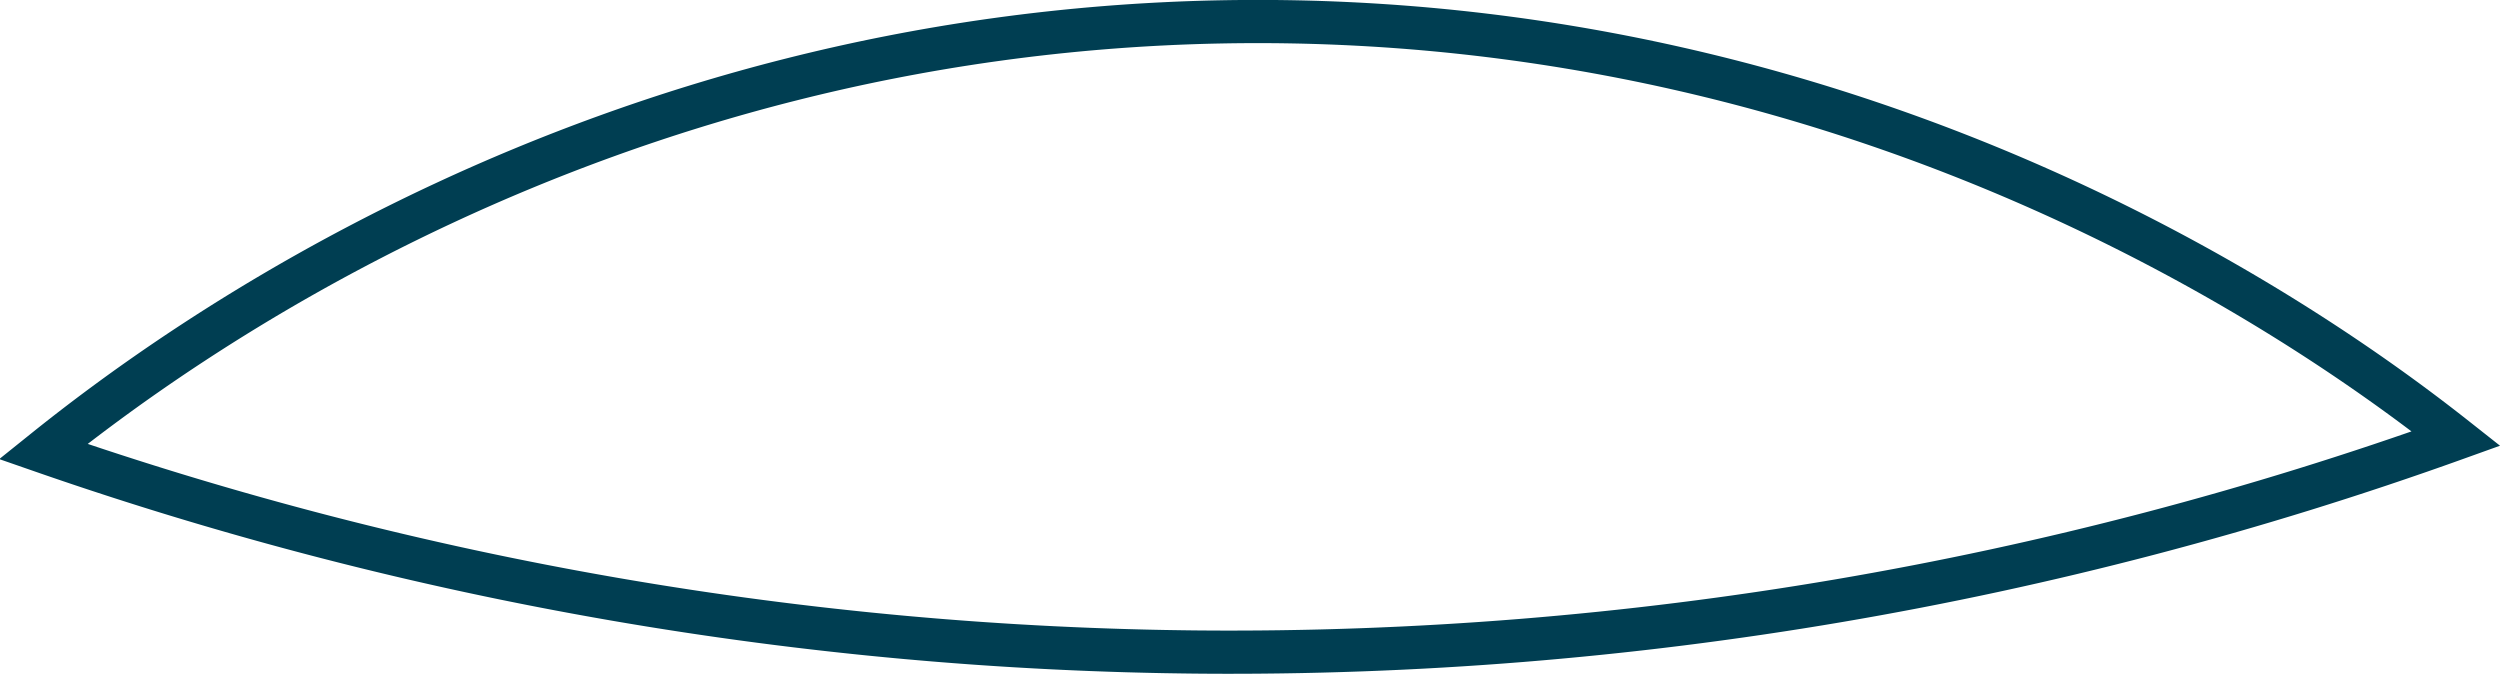 <svg xmlns="http://www.w3.org/2000/svg" viewBox="0 0 173.64 46.8"><defs><style>.cls-1{fill:none;stroke:#003e52;stroke-miterlimit:10;stroke-width:3px;}</style></defs><g id="Capa_2" data-name="Capa 2"><g id="Capa_1-2" data-name="Capa 1"><path class="cls-1" d="M3,31.36A251.29,251.29,0,0,0,83.42,45.29a251.74,251.74,0,0,0,87.17-14.83C162,23.68,130.68.64,84.79,1.52,41.21,2.37,11.84,24.26,3,31.36Z"/></g></g></svg>